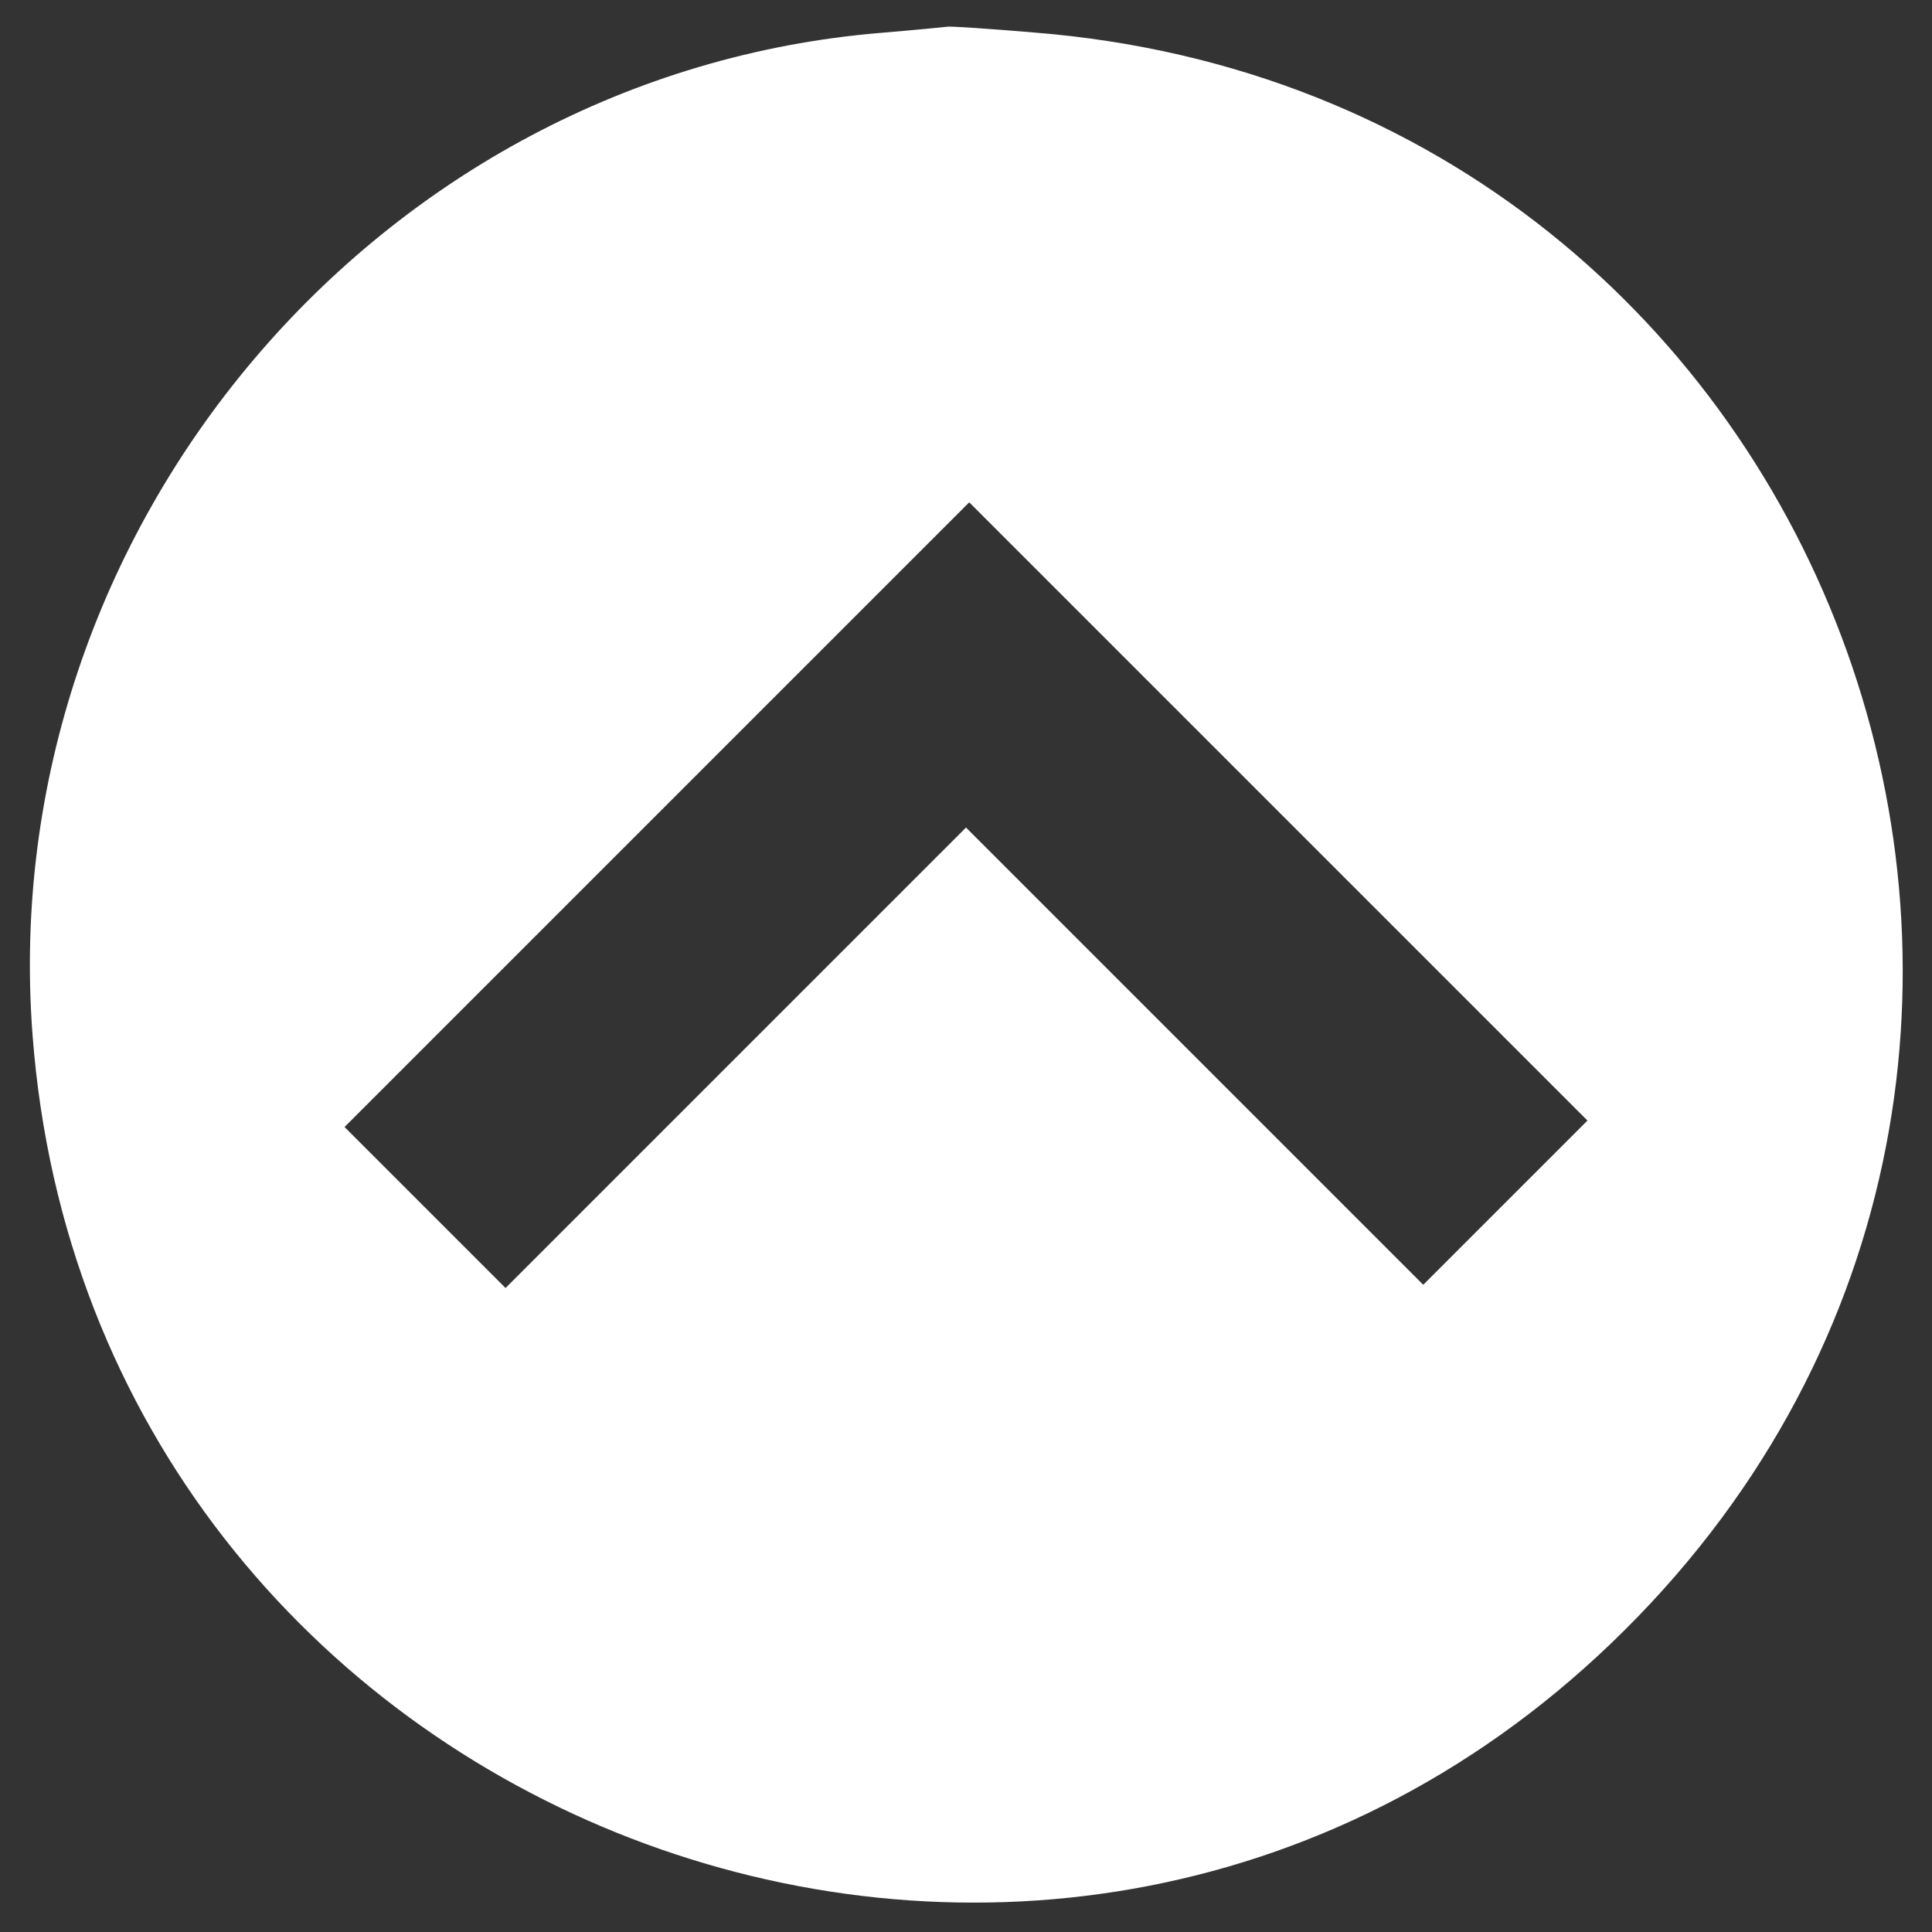 <?xml version="1.0" standalone="no"?>
<!DOCTYPE svg PUBLIC "-//W3C//DTD SVG 20010904//EN"
 "http://www.w3.org/TR/2001/REC-SVG-20010904/DTD/svg10.dtd">
<svg version="1.0" xmlns="http://www.w3.org/2000/svg"
 width="300pt" height="300pt" viewBox="0 0 300 300"
 preserveAspectRatio="xMidYMid meet">
<rect x="0" y="0" width="300" height="300" fill="#333333" stroke="none"/>
<g transform="translate(0,300) scale(0.05,-0.05)"
fill="#ffffff" stroke="none">
<path d="M2736 5898 c-1561 -129 -2754 -1538 -2635 -3111 184 -2444 3139
-3583 4903 -1890 1821 1747 727 4801 -1792 5002 -142 12 -263 20 -270 18 -7
-1 -99 -10 -206 -19z m1939 -3633 l-255 -255 -710 710 -710 710 -715 -715
-715 -715 -250 250 -250 250 970 970 970 970 960 -960 960 -960 -255 -255z"/>
</g>
</svg>
